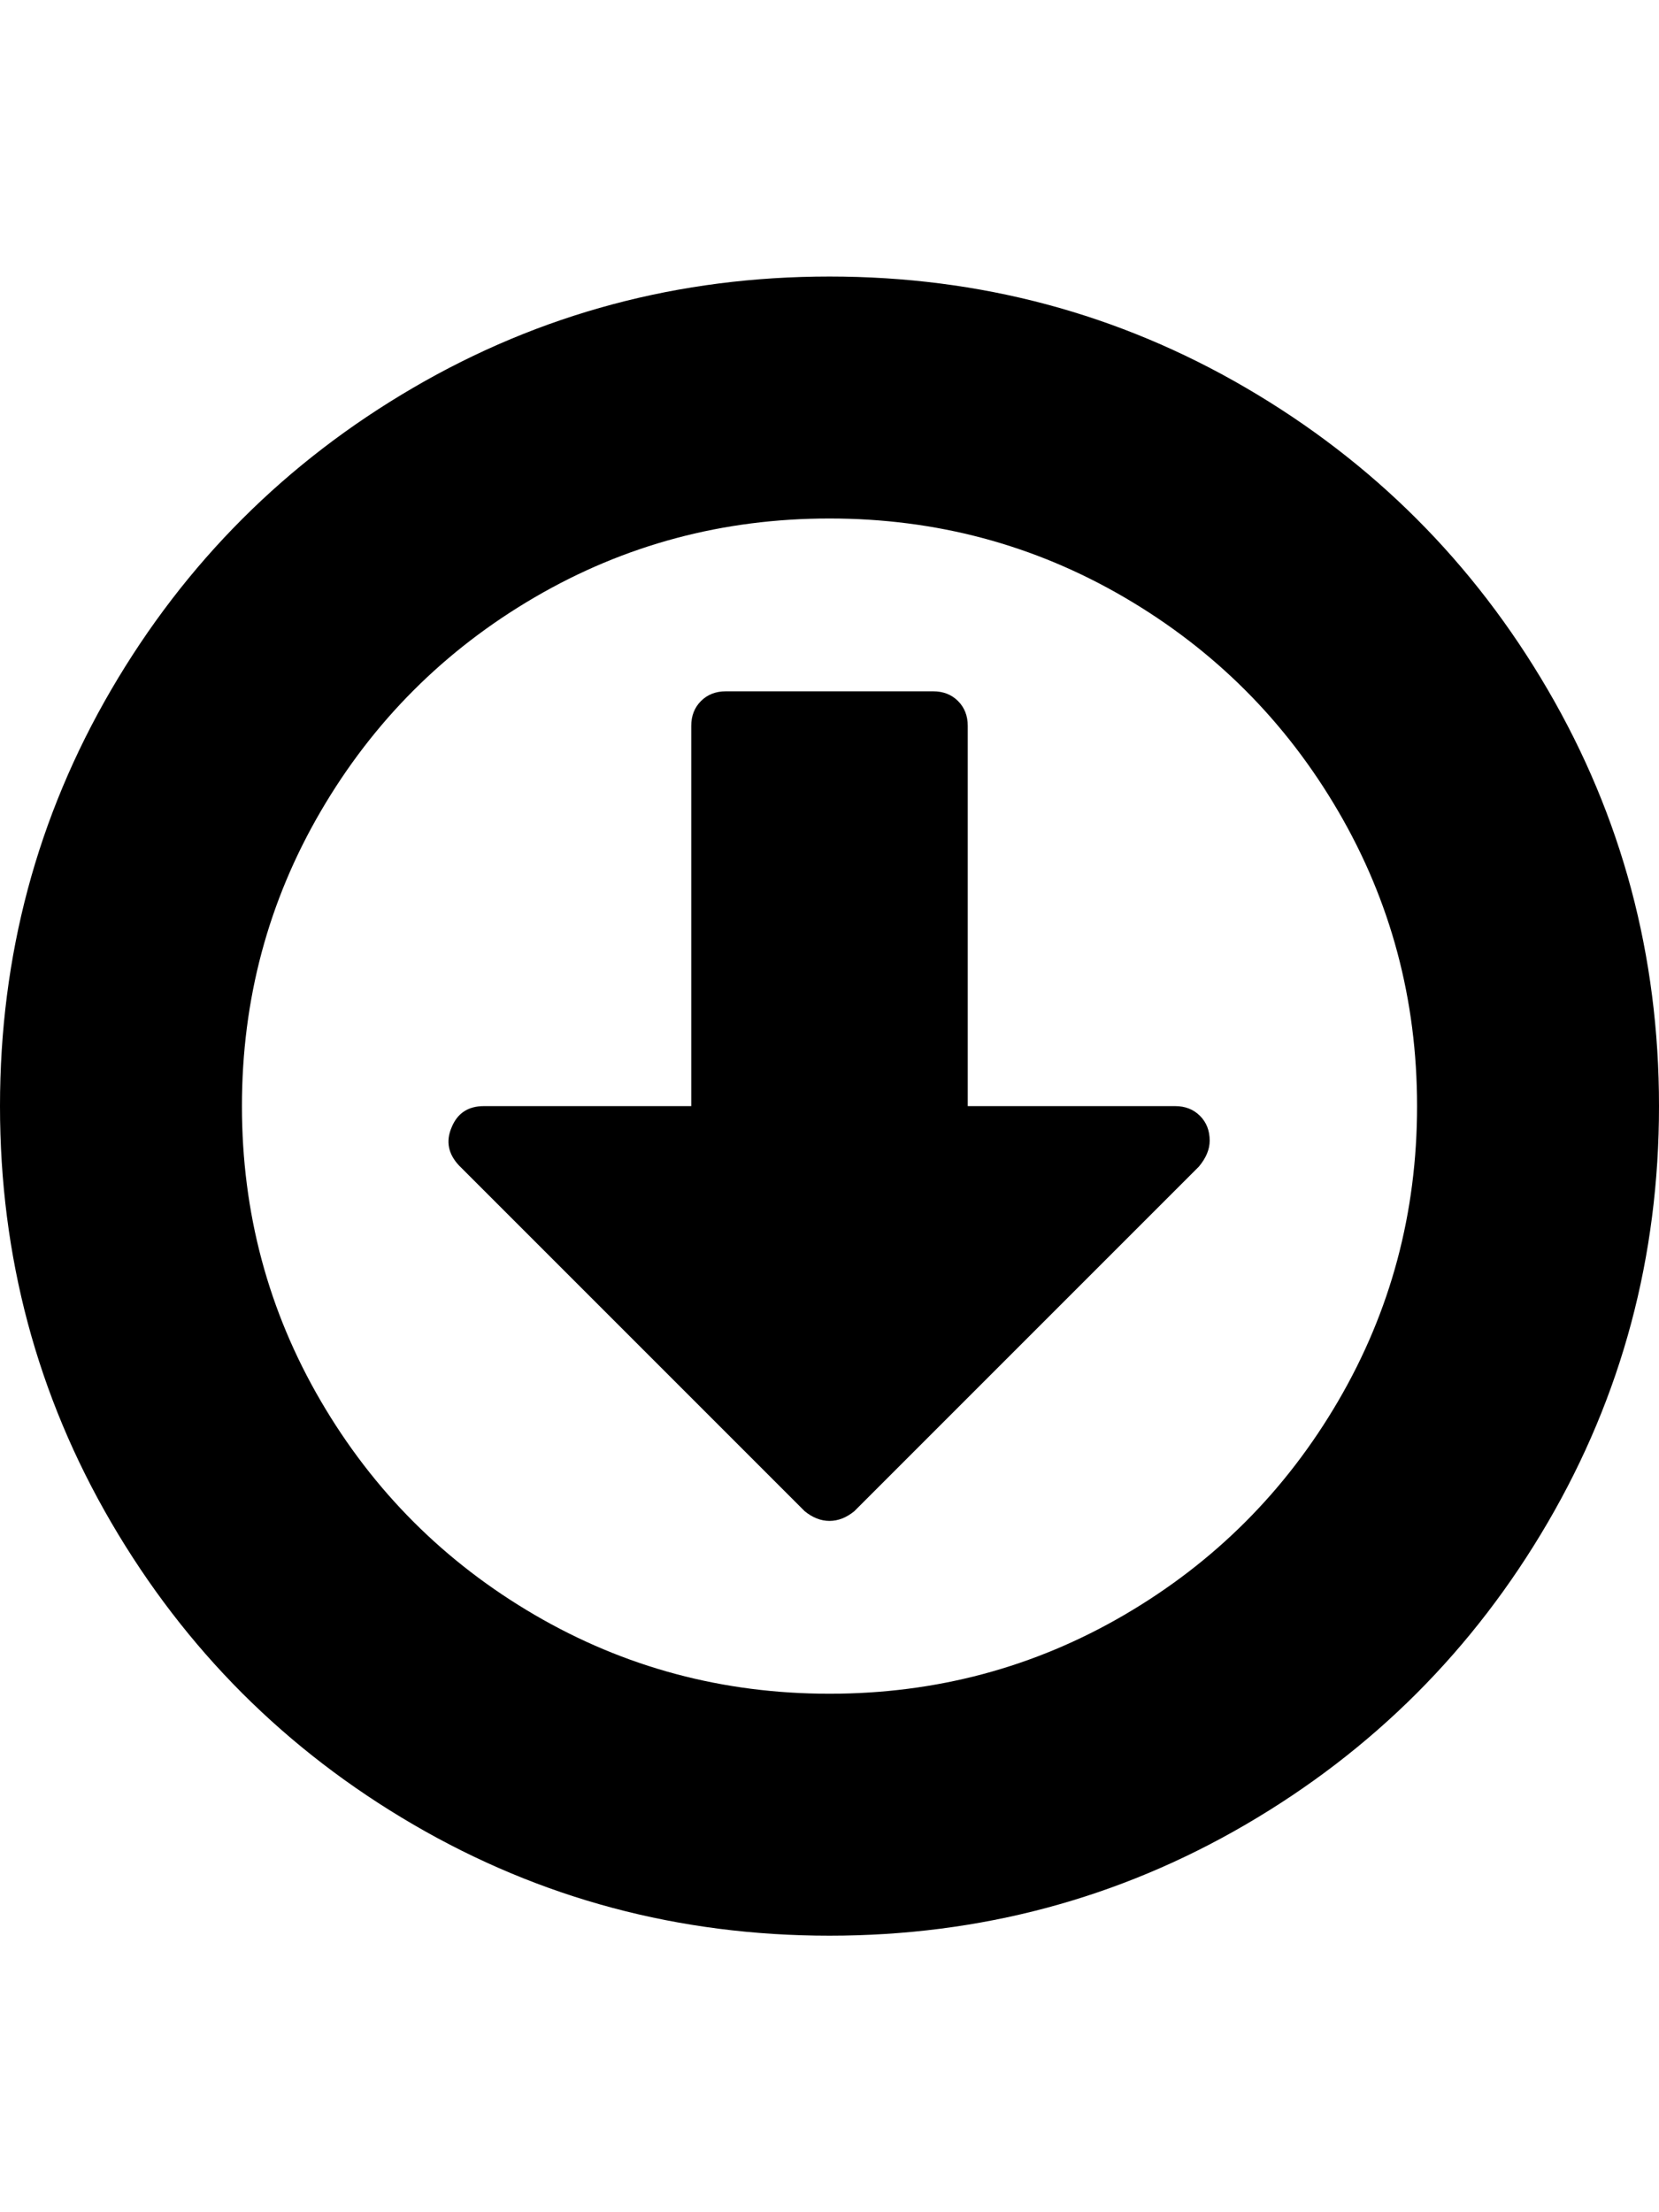 <?xml version="1.0" ?><svg contentScriptType="text/ecmascript" contentStyleType="text/css" enable-background="new 0 0 2048 2048" height="2048px" id="Layer_1" preserveAspectRatio="xMidYMid meet" version="1.1" viewBox="0.0 0 1536.0 2048" width="1536.0px" xml:space="preserve" xmlns="http://www.w3.org/2000/svg" xmlns:xlink="http://www.w3.org/1999/xlink" zoomAndPan="magnify"><path d="M1120,1056c0,8-3.333,16-10,24l-319,319c-7.333,6-15,9-23,9s-15.667-3-23-9l-320-320c-10-10.667-12.333-22.333-7-35  c5.333-13.333,15.333-20,30-20h192V672c0-9.333,3-17,9-23s13.667-9,23-9h192c9.333,0,17,3,23,9s9,13.667,9,23v352h192  c9.333,0,17,3,23,9S1120,1046.667,1120,1056z M768,480c-98.667,0-189.667,24.333-273,73S345.667,667.667,297,751s-73,174.333-73,273  s24.333,189.667,73,273s114.667,149.333,198,198s174.333,73,273,73s189.667-24.333,273-73s149.333-114.667,198-198  s73-174.333,73-273s-24.333-189.667-73-273s-114.667-149.333-198-198S866.667,480,768,480z M1536,1024  c0,139.333-34.333,267.833-103,385.5s-161.833,210.833-279.5,279.5S907.333,1792,768,1792s-267.833-34.333-385.5-103  S171.667,1527.167,103,1409.5S0,1163.333,0,1024s34.333-267.833,103-385.5S264.833,427.667,382.5,359S628.667,256,768,256  s267.833,34.333,385.5,103s210.833,161.833,279.5,279.5S1536,884.667,1536,1024z"/></svg>